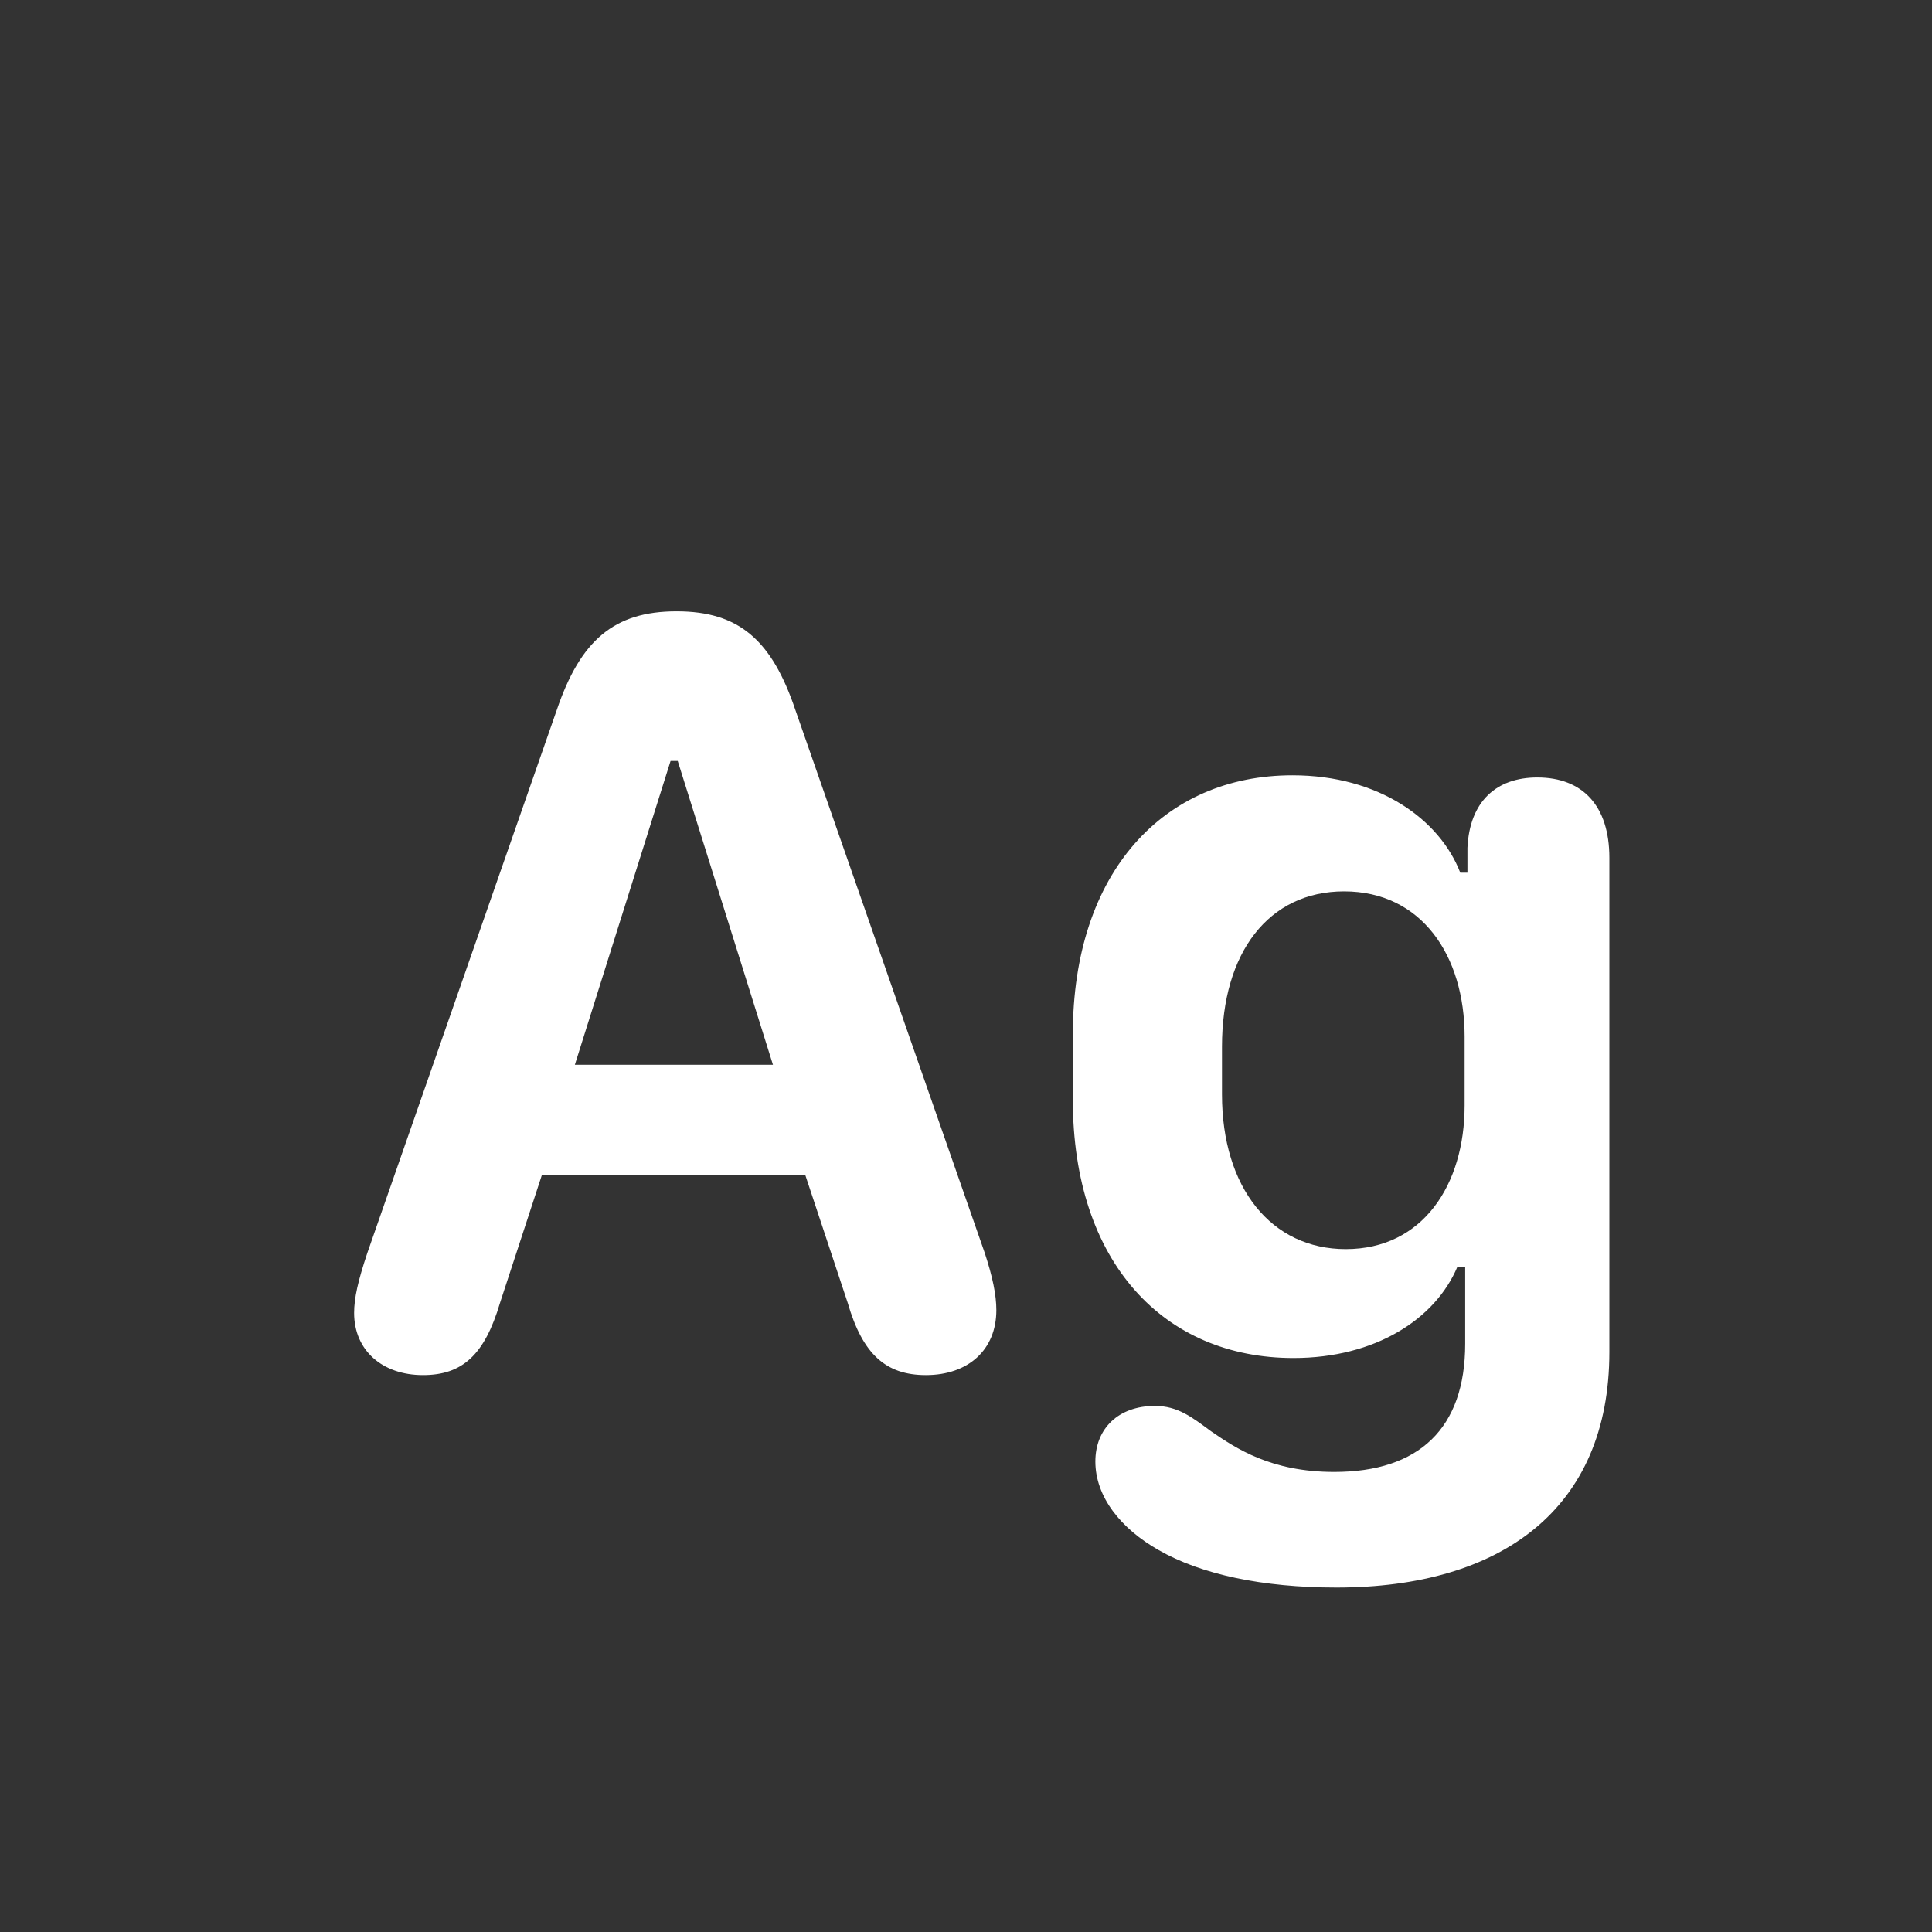 <svg width="24" height="24" viewBox="0 0 24 24" fill="none" xmlns="http://www.w3.org/2000/svg">
<rect x="0" y="0" width="24" height="24" fill="#333333" stroke="none"/>
<path d="M5.254 17.082C5.746 17.082 6.02 16.829 6.211 16.186L6.73 14.601H10.005L10.531 16.186C10.716 16.822 11.003 17.082 11.502 17.082C12.028 17.082 12.377 16.768 12.377 16.275C12.377 16.084 12.329 15.858 12.233 15.565L9.882 8.824C9.588 7.949 9.178 7.594 8.405 7.594C7.626 7.594 7.209 7.956 6.915 8.824L4.563 15.565C4.447 15.913 4.399 16.125 4.399 16.31C4.399 16.774 4.748 17.082 5.254 17.082ZM7.141 13.227L8.33 9.453H8.419L9.602 13.227H7.141ZM18.105 15.735H18.201V16.692C18.201 17.745 17.627 18.285 16.574 18.285C15.788 18.285 15.351 17.991 15.043 17.779C14.81 17.608 14.633 17.465 14.346 17.465C13.895 17.465 13.607 17.745 13.607 18.155C13.607 18.593 13.922 18.989 14.394 19.256C14.92 19.557 15.679 19.721 16.602 19.721C18.652 19.721 19.992 18.743 19.992 16.795V10.656C19.992 10.007 19.657 9.658 19.097 9.658C18.591 9.658 18.256 9.952 18.229 10.533V10.841H18.14C17.887 10.185 17.135 9.631 16.055 9.631C14.462 9.631 13.327 10.827 13.327 12.851V13.657C13.327 15.688 14.462 16.87 16.068 16.87C17.087 16.87 17.832 16.385 18.105 15.735ZM15.18 13.596V13.001C15.18 11.832 15.761 11.073 16.697 11.073C17.661 11.073 18.194 11.873 18.194 12.878V13.732C18.194 14.717 17.675 15.517 16.718 15.517C15.795 15.517 15.18 14.758 15.18 13.596Z" fill="white"/>
</svg>
